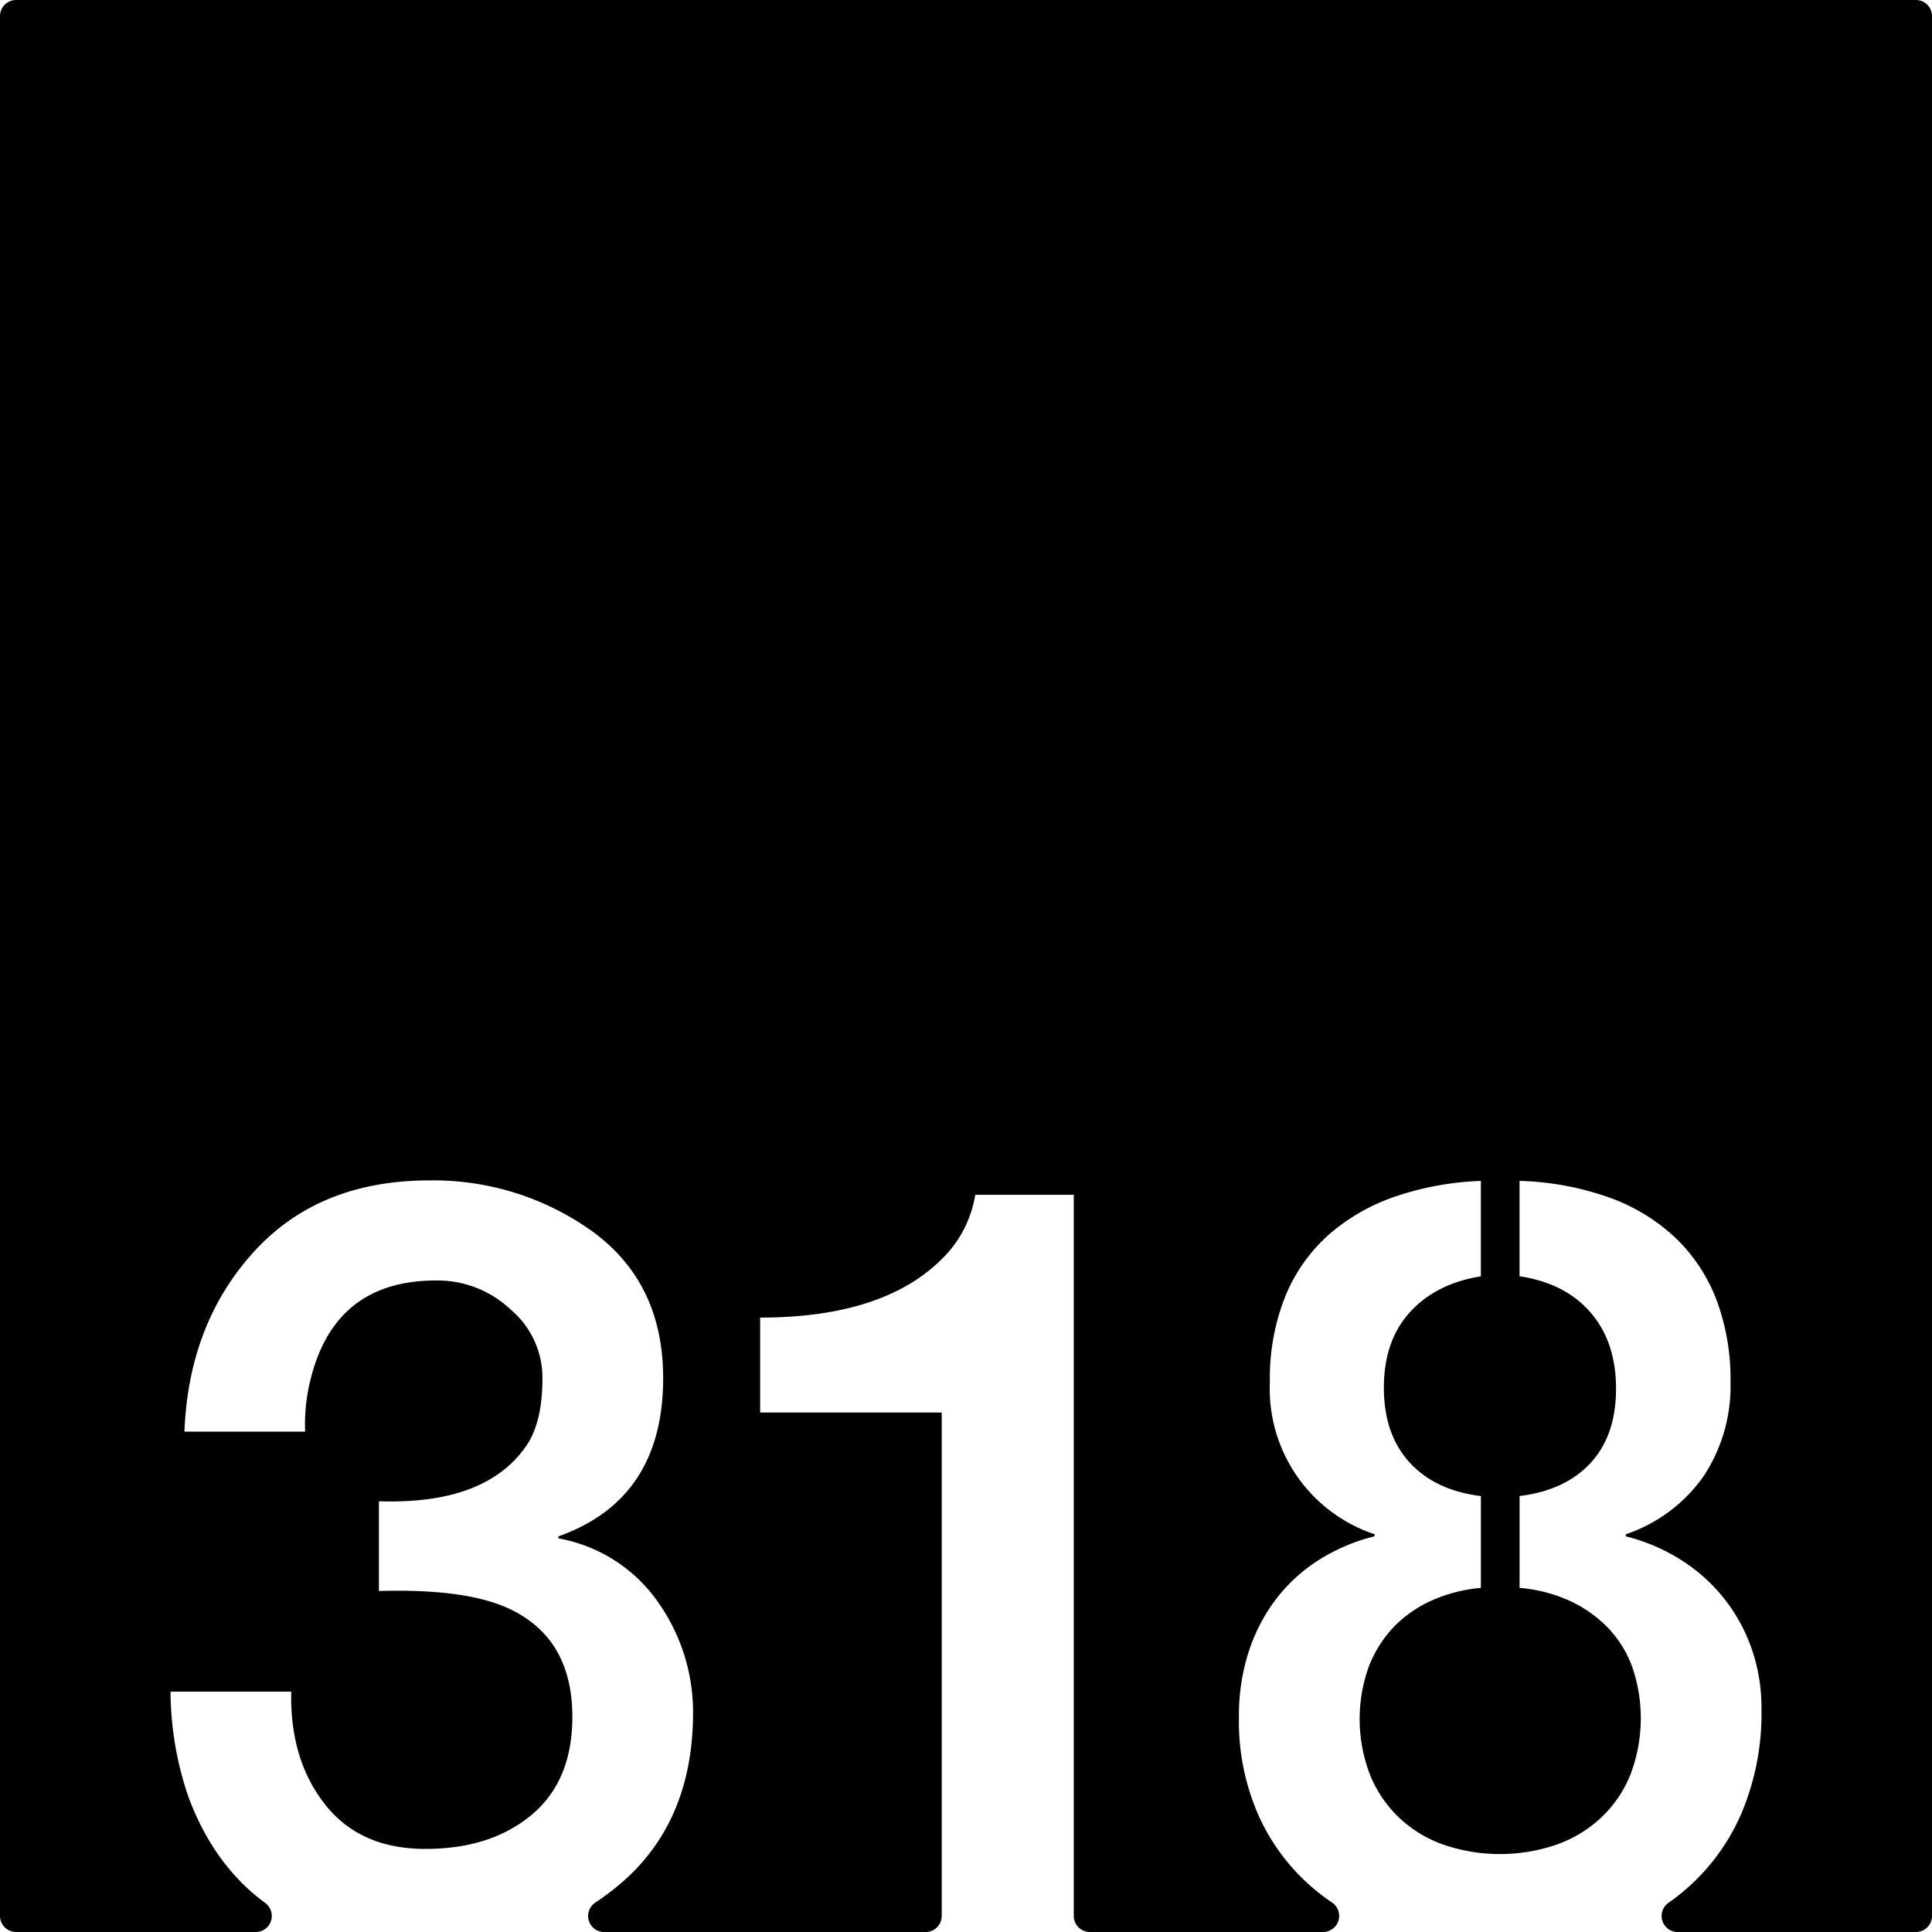 <svg xmlns="http://www.w3.org/2000/svg" width="120mm" height="120mm" viewBox="0 0 340.158 340.157">
  <g id="Zimmernummer">
      <g id="Z-03-318">
        <path fill="#000000" stroke="none" d="M337.323,0H2.835A2.835,2.835,0,0,0,0,2.835V337.323a2.834,2.834,0,0,0,2.834,2.834h42.19a2.828,2.828,0,0,0,1.673-5.111q-9.015-6.613-13.494-18.6a57.906,57.906,0,0,1-3.179-18.617H51.276q-.273,11.9,5.9,19.8t17.71,7.9q11.534,0,18.709-5.994t7.175-17.256q0-13.623-10.808-18.89-7.629-3.724-23.25-3.27v-15.8q19.345.636,26.338-10.353,2.453-4.088,2.452-11.262a15.676,15.676,0,0,0-5.63-12.17,18.7,18.7,0,0,0-12.9-5.086q-17.71-.087-22.16,16.893a32.544,32.544,0,0,0-1.09,9.719H32.476q.726-18.982,12.17-31.606t30.97-12.625a47.992,47.992,0,0,1,28.7,8.992q12.441,9.083,12.442,25.793,0,21.344-18.436,27.881v.364a27.2,27.2,0,0,1,17.437,11.08,33.606,33.606,0,0,1,6.267,19.8q-.092,19.709-13.623,30.608-1.746,1.406-3.586,2.629a2.829,2.829,0,0,0,1.563,5.189H162.97a2.834,2.834,0,0,0,2.834-2.834V248.692H133.835V231.981q22.887,0,33.149-11.533a20.289,20.289,0,0,0,4.723-10.082h17.347V337.323a2.834,2.834,0,0,0,2.835,2.834h41.06a2.833,2.833,0,0,0,1.554-5.2q-1.471-1-2.839-2.12a36.43,36.43,0,0,1-9.9-12.805,41.056,41.056,0,0,1-3.633-17.756,36.568,36.568,0,0,1,1.681-11.351,31.194,31.194,0,0,1,4.769-9.264,29,29,0,0,1,7.537-6.949,32.947,32.947,0,0,1,9.9-4.223v-.363a26.968,26.968,0,0,1-18.437-26.791,38.873,38.873,0,0,1,2.724-15.123,29.353,29.353,0,0,1,7.675-10.852,34.825,34.825,0,0,1,11.761-6.72,52.691,52.691,0,0,1,14.986-2.725v16.8q-7.9,1.273-12.488,6.312t-4.586,13.305q0,8.174,4.5,13.123t12.579,5.949v16.166a26.918,26.918,0,0,0-8.765,2.272,21.318,21.318,0,0,0-6.72,4.767,21.078,21.078,0,0,0-4.314,6.993,27.345,27.345,0,0,0,.318,18.982,21.832,21.832,0,0,0,5.131,7.492,22.125,22.125,0,0,0,7.811,4.723,30.787,30.787,0,0,0,19.8,0,22.623,22.623,0,0,0,7.855-4.723,21.455,21.455,0,0,0,5.177-7.537,27.853,27.853,0,0,0,.363-19.027,19.713,19.713,0,0,0-4.313-6.948,22.445,22.445,0,0,0-6.721-4.722,26.611,26.611,0,0,0-8.81-2.272V263.4q8.082-1,12.533-5.857t4.451-13.033q0-8.262-4.5-13.442t-12.488-6.357v-16.8a51.249,51.249,0,0,1,15.848,2.951A33.409,33.409,0,0,1,295.056,218a29.807,29.807,0,0,1,7.174,10.9,39.893,39.893,0,0,1,2.453,14.441,28.806,28.806,0,0,1-4.678,16.482,27.448,27.448,0,0,1-13.759,10.309v.363a33.215,33.215,0,0,1,9.763,4.178,30.117,30.117,0,0,1,12.4,15.621,31.529,31.529,0,0,1,1.726,10.535,45.26,45.26,0,0,1-3.451,18.256,37.035,37.035,0,0,1-12.918,15.927,2.829,2.829,0,0,0,1.617,5.151h41.943a2.835,2.835,0,0,0,2.835-2.834V2.835A2.835,2.835,0,0,0,337.323,0Z"/>
      </g>
    </g>
</svg>
